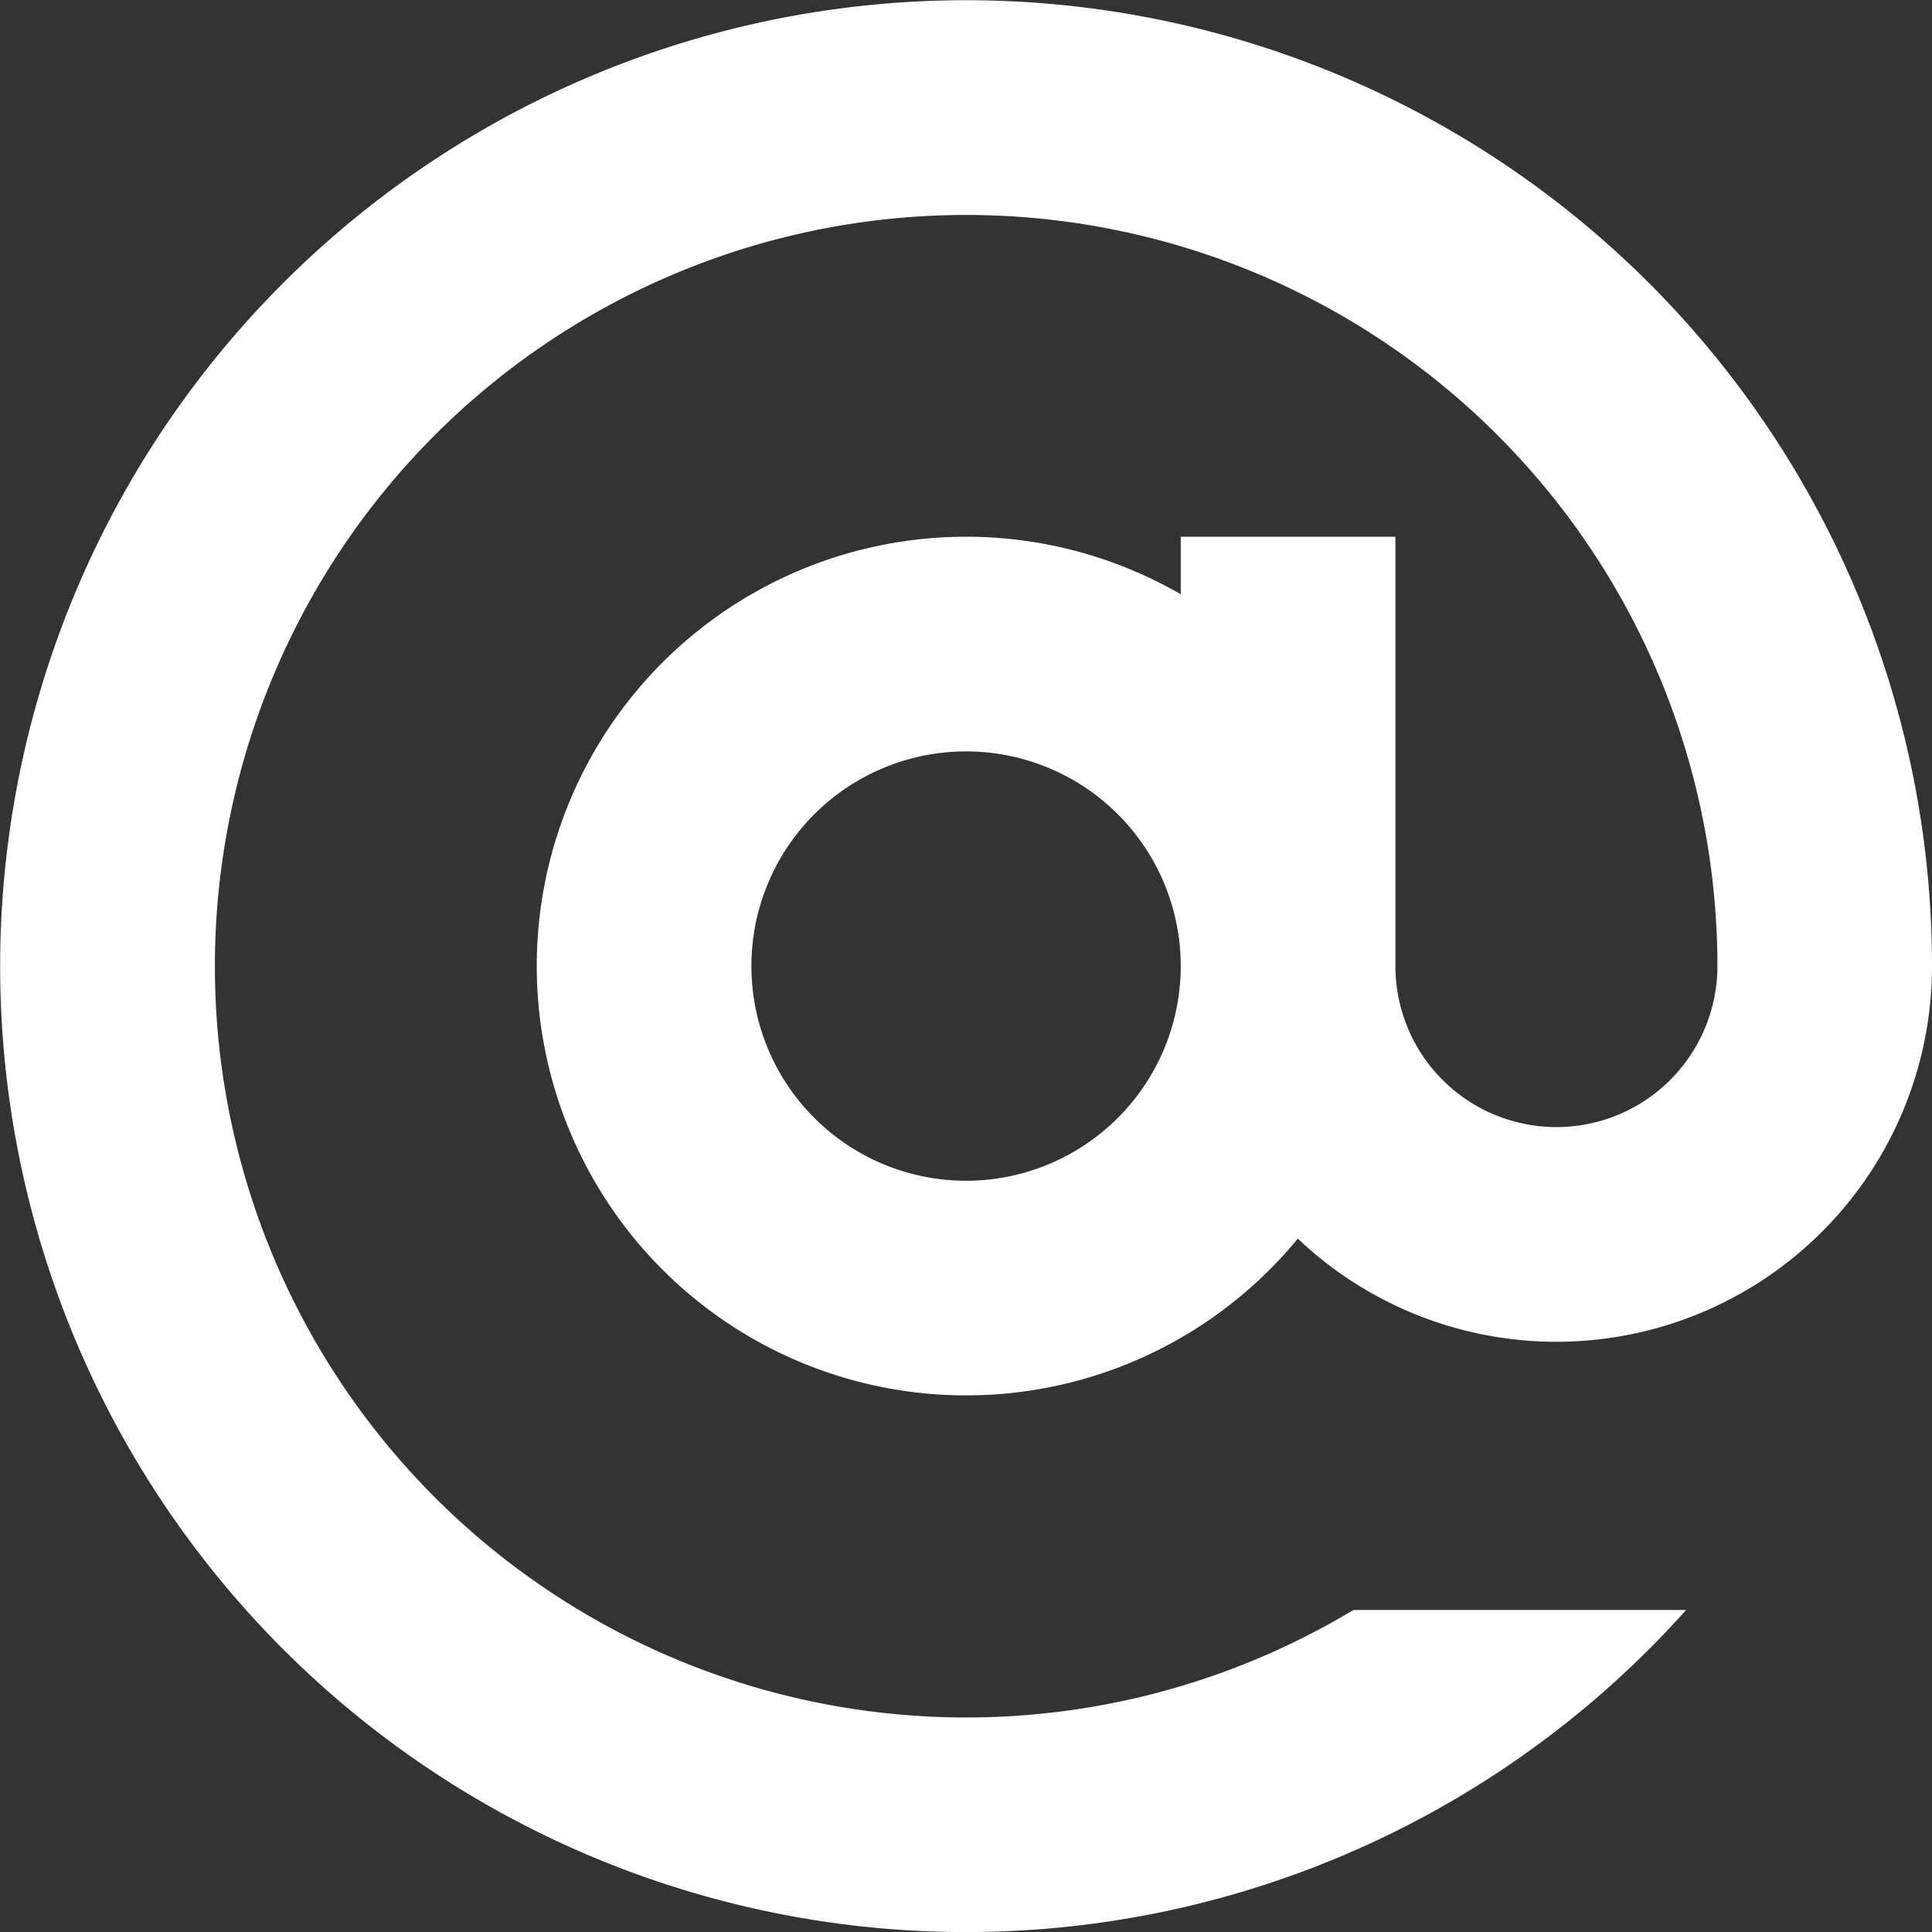 <svg xmlns="http://www.w3.org/2000/svg" width="25.002" height="25.002" viewBox="0 0 25.002 25.002">
  <rect x="0" y="0" width="25.002" height="25.002" fill="#333333" stroke="none"/>
  <path id="mention" d="M29.5,17a4.861,4.861,0,0,1-8.207,3.527,5.556,5.556,0,1,1-1.515-8.339v-.744h2.778V17a2.083,2.083,0,0,0,4.167,0,9.722,9.722,0,1,0-4.711,8.333h4.306A12.5,12.5,0,1,1,29.5,17ZM17,19.778A2.778,2.778,0,1,0,14.222,17,2.778,2.778,0,0,0,17,19.778Z" transform="translate(-4.498 -4.498)" fill="#fff"/>
</svg>
